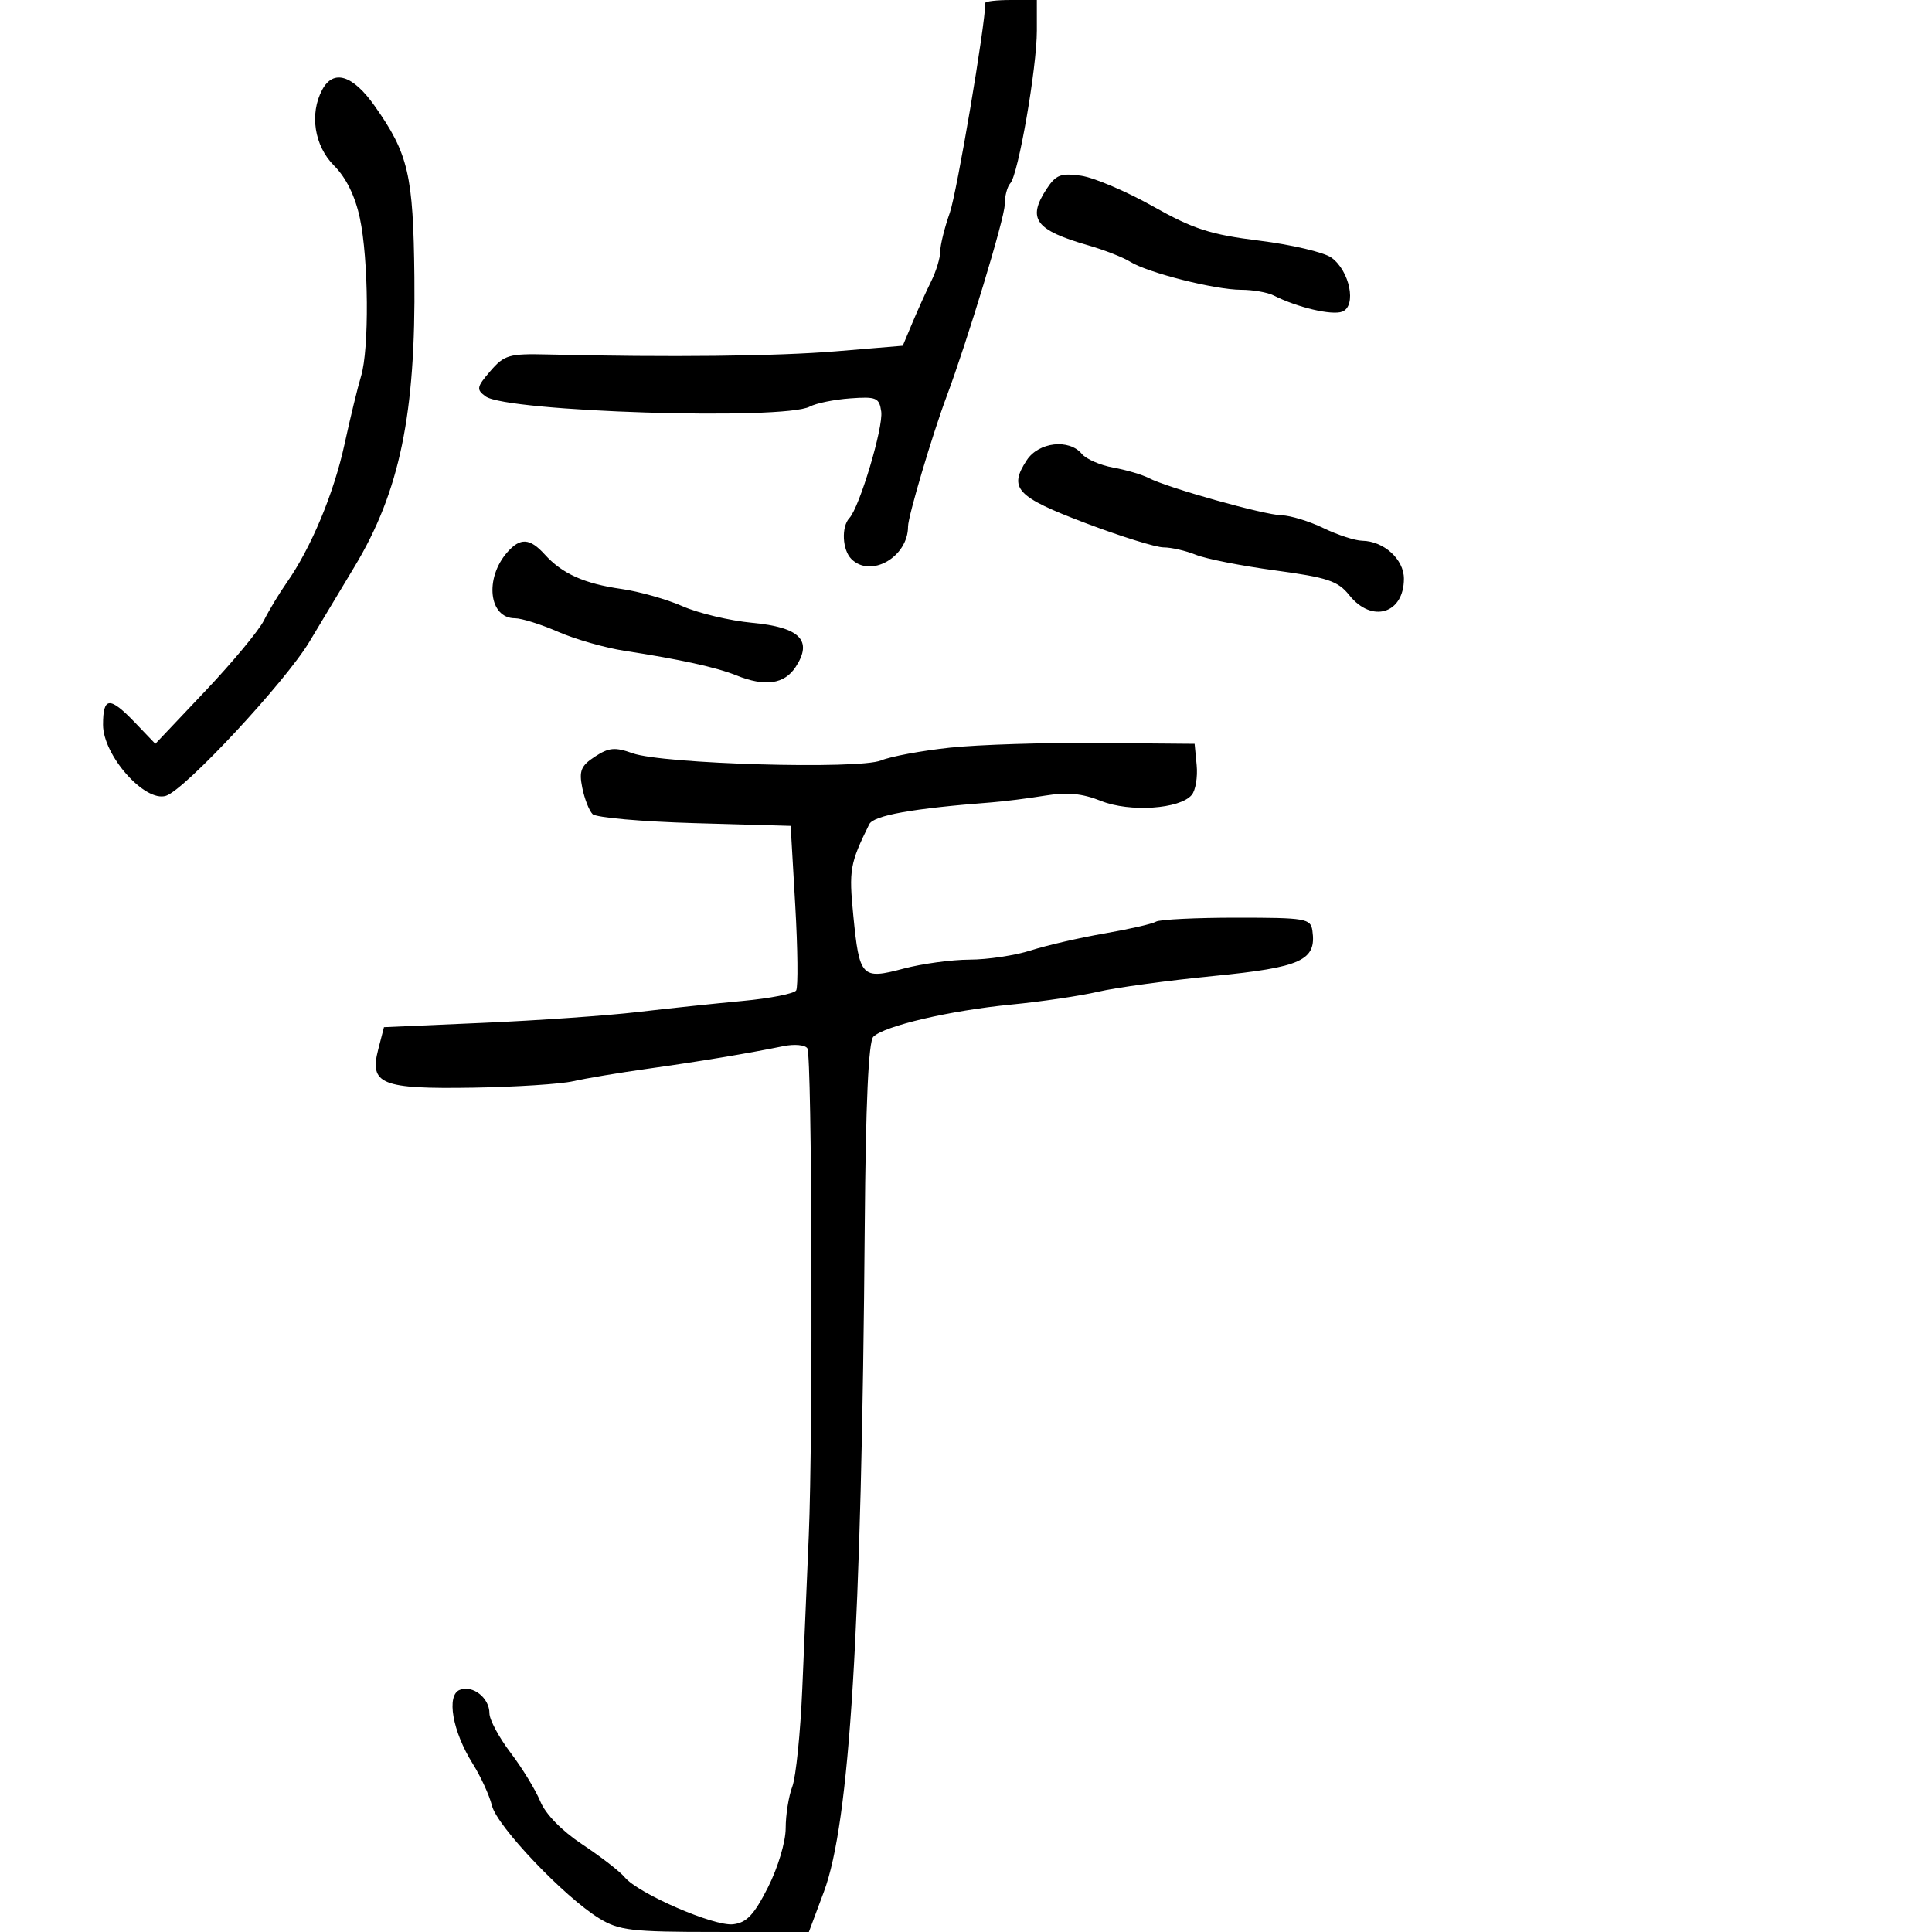 <svg xmlns="http://www.w3.org/2000/svg" width="300" height="300" viewBox="0 0 300 300" version="1.1">
	<path d="M 153 0.452 C 153 3.842, 148.586 29.921, 147.484 33.046 C 146.668 35.359, 146 38.058, 146 39.045 C 146 40.031, 145.369 42.112, 144.598 43.669 C 143.827 45.226, 142.518 48.117, 141.689 50.093 L 140.182 53.687 129.841 54.548 C 120.622 55.316, 103.969 55.500, 85 55.042 C 79.060 54.899, 78.297 55.121, 76.140 57.626 C 74.004 60.107, 73.935 60.479, 75.407 61.556 C 78.682 63.950, 121.704 65.299, 125.749 63.134 C 126.722 62.614, 129.539 62.040, 132.009 61.860 C 136.086 61.562, 136.531 61.751, 136.838 63.906 C 137.185 66.348, 133.474 78.756, 131.889 80.450 C 130.617 81.810, 130.792 85.392, 132.200 86.800 C 135.211 89.811, 141 86.489, 141 81.751 C 141 80.191, 144.775 67.474, 147.012 61.500 C 150.184 53.027, 156 33.842, 156 31.853 C 156 30.504, 156.398 28.973, 156.884 28.450 C 158.116 27.127, 161.004 10.502, 161.002 4.750 L 161 0 157 0 C 154.800 0, 153 0.203, 153 0.452 M 50.035 13.934 C 48.031 17.680, 48.806 22.652, 51.874 25.720 C 53.746 27.592, 55.140 30.424, 55.874 33.846 C 57.241 40.224, 57.349 54.215, 56.062 58.429 C 55.547 60.118, 54.391 64.875, 53.493 69 C 51.833 76.635, 48.295 85.097, 44.503 90.500 C 43.346 92.150, 41.761 94.779, 40.981 96.341 C 40.202 97.904, 36.089 102.854, 31.842 107.341 L 24.119 115.500 21.009 112.250 C 17.033 108.096, 16 108.155, 16 112.539 C 16 117.295, 22.482 124.616, 25.770 123.573 C 28.723 122.636, 44.323 105.874, 48.064 99.619 C 49.748 96.804, 52.889 91.575, 55.044 88 C 62.077 76.331, 64.572 64.263, 64.346 43 C 64.178 27.135, 63.426 23.895, 58.187 16.462 C 54.783 11.633, 51.767 10.698, 50.035 13.934 M 162.518 29.333 C 159.464 33.993, 160.746 35.727, 169 38.101 C 171.475 38.814, 174.400 39.959, 175.500 40.647 C 178.235 42.358, 188.688 45, 192.724 45 C 194.541 45, 196.809 45.395, 197.764 45.877 C 201.457 47.743, 206.817 49.007, 208.423 48.391 C 210.695 47.519, 209.594 42.048, 206.734 40 C 205.581 39.175, 200.557 37.992, 195.569 37.372 C 187.921 36.421, 185.325 35.582, 179 32.023 C 174.875 29.701, 169.858 27.568, 167.850 27.283 C 164.737 26.840, 163.954 27.141, 162.518 29.333 M 159.440 71.451 C 156.573 75.827, 157.791 77.137, 168.505 81.202 C 174.002 83.288, 179.483 84.996, 180.685 84.997 C 181.887 84.999, 184.137 85.515, 185.685 86.144 C 187.233 86.774, 192.768 87.865, 197.985 88.570 C 206.164 89.675, 207.752 90.205, 209.522 92.425 C 213.020 96.812, 218 95.303, 218 89.857 C 218 86.848, 214.895 84.022, 211.527 83.966 C 210.412 83.947, 207.700 83.063, 205.500 82 C 203.300 80.937, 200.375 80.043, 199 80.013 C 196.278 79.953, 181.317 75.755, 178.342 74.216 C 177.329 73.692, 174.858 72.967, 172.850 72.605 C 170.843 72.243, 168.651 71.284, 167.978 70.474 C 166.007 68.099, 161.282 68.639, 159.440 71.451 M 78.773 85.750 C 75.206 89.813, 75.917 96, 79.952 96 C 80.987 96, 84.009 96.948, 86.667 98.108 C 89.325 99.267, 93.975 100.596, 97 101.061 C 105.574 102.379, 111.249 103.625, 114.315 104.863 C 118.791 106.671, 121.790 106.250, 123.548 103.567 C 126.244 99.452, 124.228 97.404, 116.794 96.707 C 113.332 96.382, 108.475 95.227, 106 94.141 C 103.525 93.054, 99.250 91.845, 96.500 91.453 C 90.738 90.632, 87.289 89.082, 84.593 86.102 C 82.275 83.542, 80.791 83.452, 78.773 85.750 M 147.523 116.093 C 143.135 116.562, 138.317 117.455, 136.814 118.077 C 133.344 119.514, 102.891 118.637, 98.233 116.965 C 95.497 115.983, 94.545 116.068, 92.376 117.489 C 90.204 118.913, 89.888 119.689, 90.412 122.312 C 90.756 124.031, 91.478 125.878, 92.016 126.416 C 92.555 126.955, 99.695 127.585, 107.884 127.818 L 122.773 128.241 123.484 140.559 C 123.875 147.334, 123.940 153.288, 123.629 153.792 C 123.318 154.295, 119.562 155.031, 115.282 155.428 C 111.002 155.825, 103.675 156.600, 99 157.150 C 94.325 157.701, 83.553 158.455, 75.061 158.825 L 59.623 159.500 58.730 162.954 C 57.329 168.372, 59.204 169.126, 73.500 168.892 C 80.100 168.784, 87.075 168.334, 89 167.892 C 90.925 167.450, 96.100 166.583, 100.500 165.965 C 108.704 164.812, 116.099 163.582, 121.632 162.449 C 123.354 162.096, 125.036 162.249, 125.370 162.789 C 126.092 163.959, 126.259 222.786, 125.584 238.500 C 125.324 244.550, 124.874 255.175, 124.584 262.112 C 124.293 269.049, 123.593 275.941, 123.028 277.427 C 122.462 278.914, 122 281.820, 122 283.886 C 122 286, 120.798 290.014, 119.250 293.071 C 117.084 297.348, 115.934 298.565, 113.833 298.808 C 110.875 299.150, 99.110 294.042, 97 291.500 C 96.259 290.607, 93.306 288.319, 90.438 286.415 C 87.242 284.294, 84.711 281.705, 83.899 279.727 C 83.170 277.952, 81.095 274.553, 79.287 272.173 C 77.479 269.794, 76 267.036, 76 266.046 C 76 263.658, 73.432 261.620, 71.403 262.399 C 69.269 263.218, 70.253 268.847, 73.410 273.880 C 74.658 275.871, 76.002 278.805, 76.396 280.399 C 77.189 283.608, 87.659 294.603, 93.051 297.890 C 96.138 299.772, 98.028 299.993, 111.051 299.996 L 125.601 300 127.935 293.750 C 131.947 283.005, 133.787 253.003, 134.279 190.300 C 134.428 171.295, 134.861 161.738, 135.607 160.993 C 137.298 159.302, 147.534 156.909, 157 155.991 C 161.675 155.538, 167.750 154.641, 170.500 153.998 C 173.250 153.354, 181.309 152.256, 188.409 151.556 C 202.108 150.207, 204.451 149.133, 203.788 144.507 C 203.519 142.631, 202.752 142.500, 192 142.500 C 185.675 142.500, 180.050 142.778, 179.500 143.118 C 178.950 143.458, 175.350 144.281, 171.500 144.947 C 167.650 145.613, 162.507 146.797, 160.072 147.579 C 157.636 148.361, 153.361 149.005, 150.572 149.012 C 147.782 149.018, 143.155 149.648, 140.289 150.411 C 133.796 152.140, 133.445 151.767, 132.499 142.144 C 131.803 135.067, 131.974 134.089, 134.970 128 C 135.652 126.613, 141.671 125.535, 154 124.591 C 155.925 124.443, 159.633 123.975, 162.241 123.549 C 165.728 122.980, 168.037 123.198, 170.970 124.371 C 175.429 126.156, 183.228 125.635, 185.057 123.431 C 185.651 122.716, 185.993 120.639, 185.818 118.815 L 185.500 115.500 170.500 115.371 C 162.250 115.299, 151.910 115.625, 147.523 116.093" stroke="none" fill="black" fill-rule="evenodd"/>
</svg>